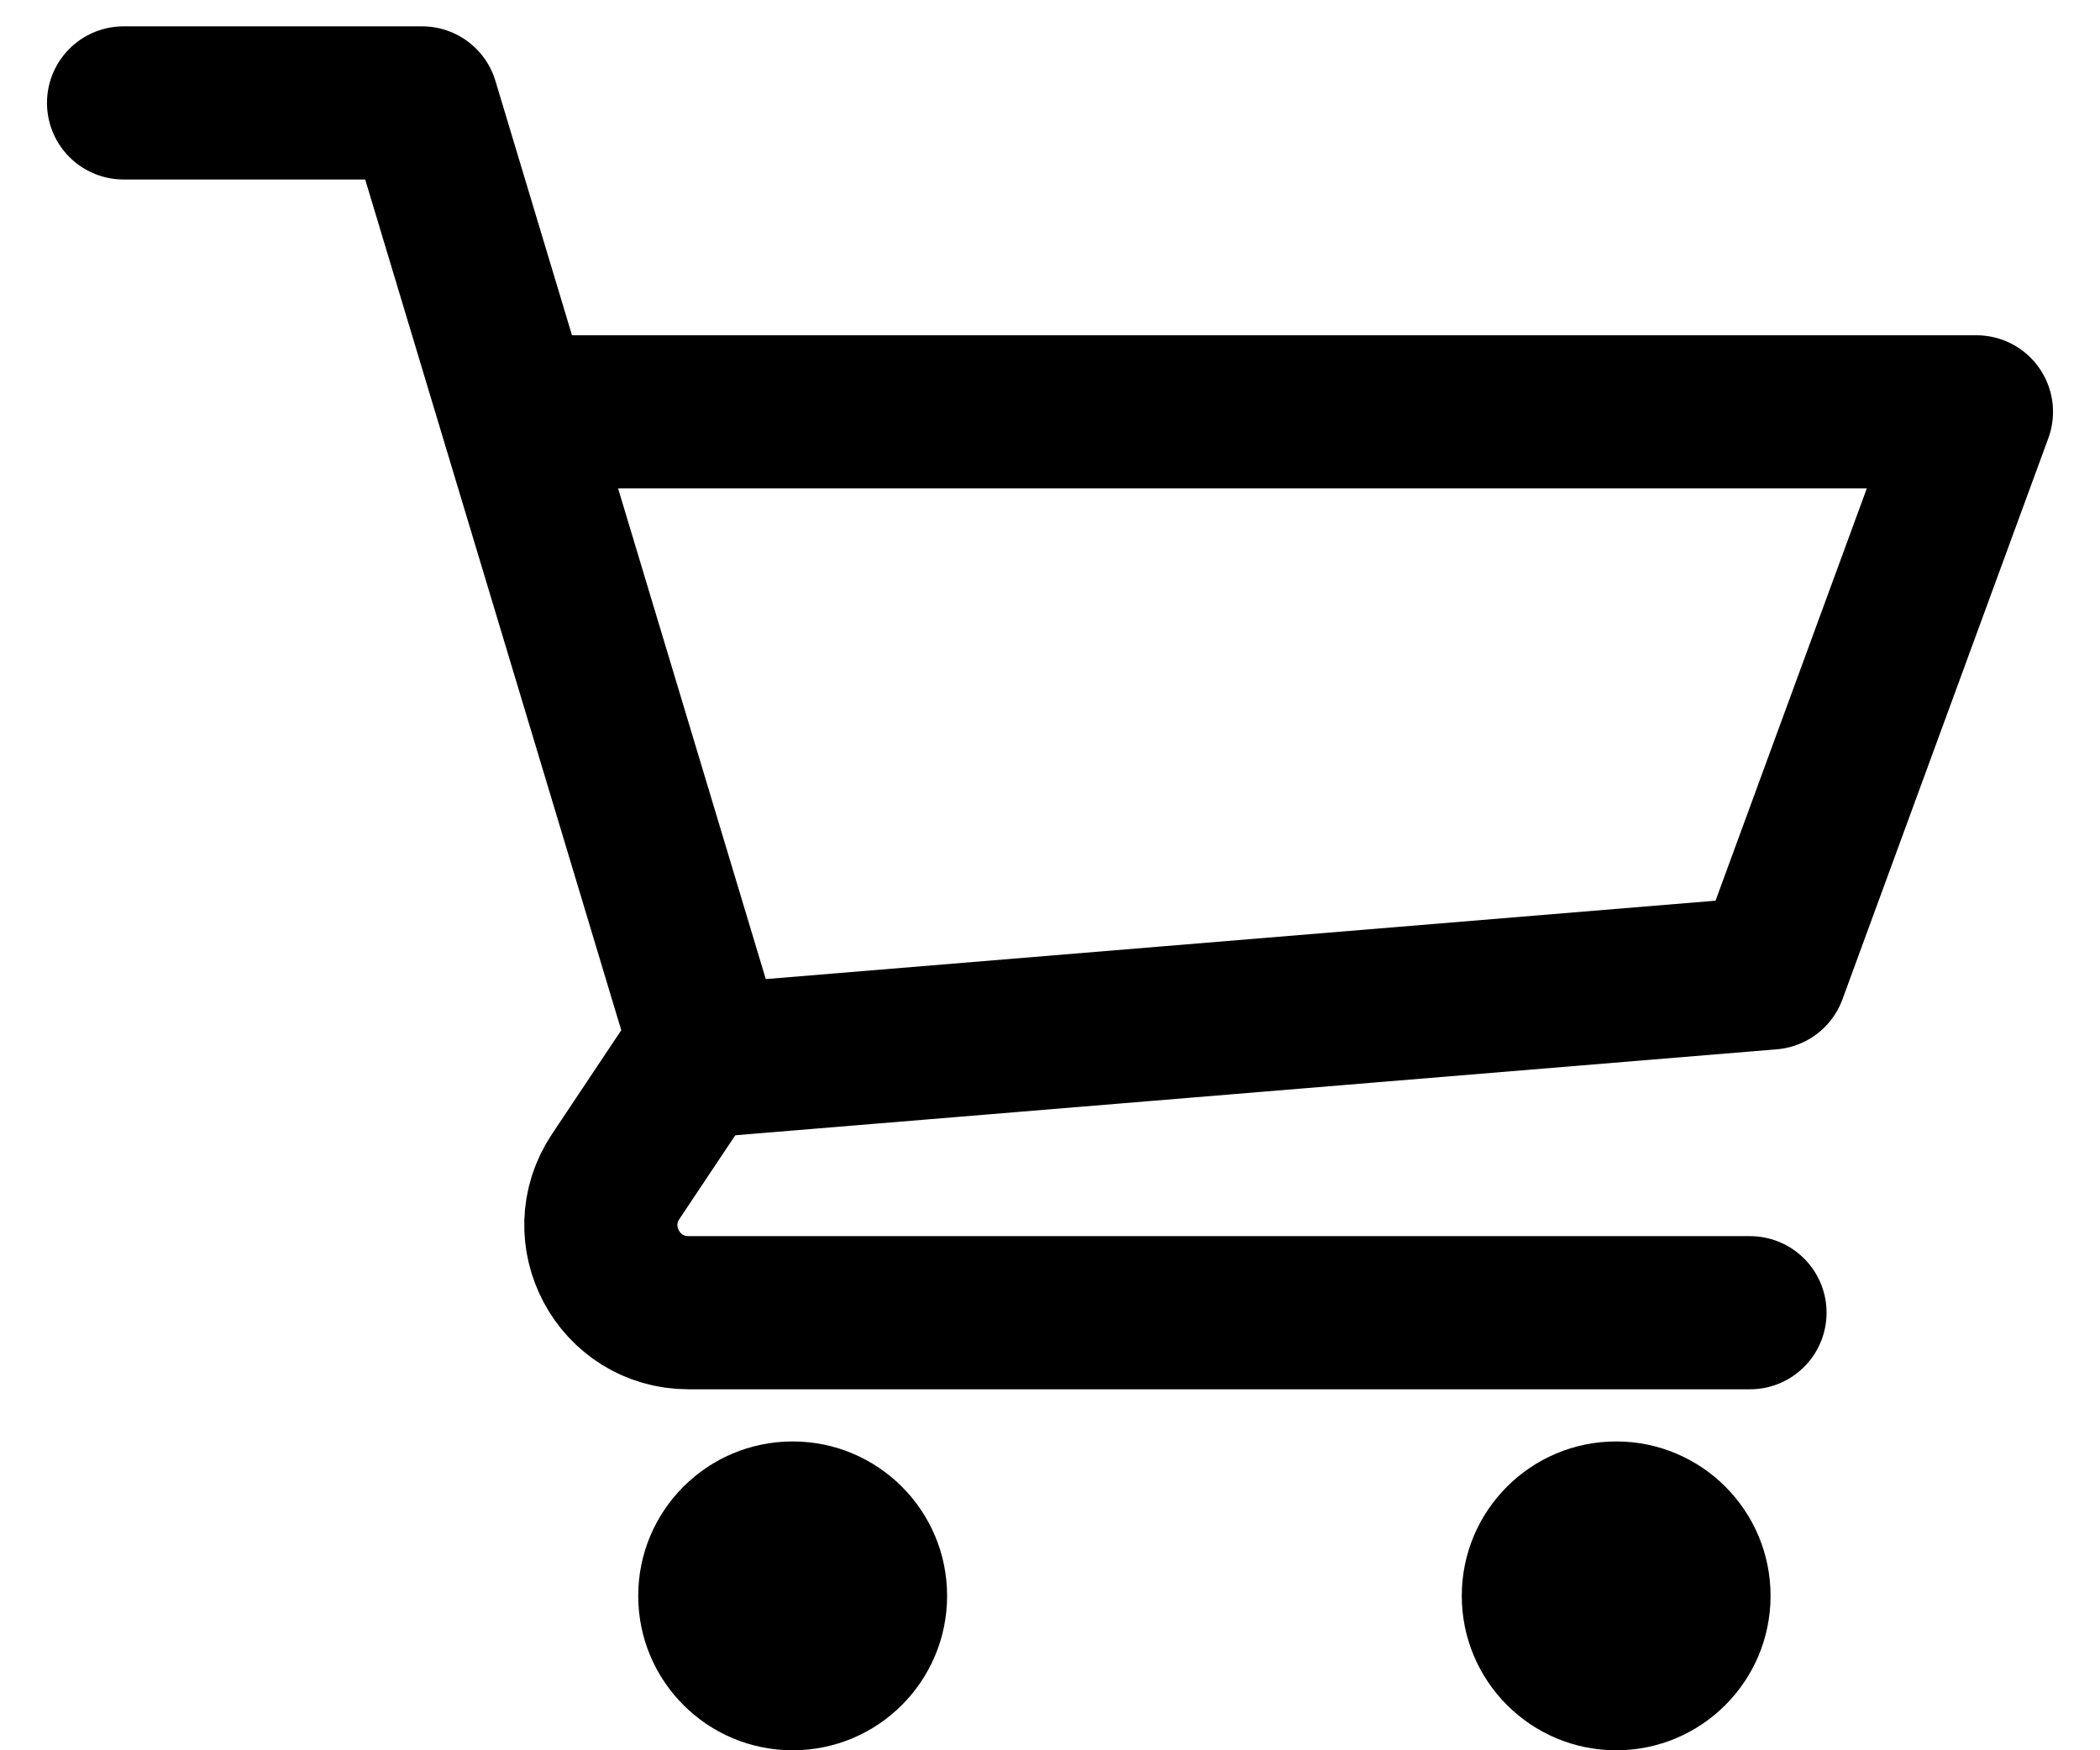 <svg xmlns="http://www.w3.org/2000/svg" width="24" height="20" viewBox="0 0 24 20" fill="none">
    <g clip-path="url(#clip0_117_8010)">
        <path d="M9.059 20C10.034 20 10.824 19.21 10.824 18.235C10.824 17.261 10.034 16.471 9.059 16.471C8.084 16.471 7.294 17.261 7.294 18.235C7.294 19.21 8.084 20 9.059 20Z" fill="black"/>
        <path d="M18.471 20C19.445 20 20.235 19.21 20.235 18.235C20.235 17.261 19.445 16.471 18.471 16.471C17.496 16.471 16.706 17.261 16.706 18.235C16.706 19.21 17.496 20 18.471 20Z" fill="black"/>
        <path d="M1.412 1.176H4.824L8.118 12.118L20.235 11.118L22.588 4.706H6.118" stroke="black" stroke-width="1.75" stroke-linecap="round" stroke-linejoin="round"/>
        <path d="M8 12L7.036 13.445C6.593 14.11 7.07 15 7.869 15H20" stroke="black" stroke-width="1.75" stroke-linecap="round"/>
    </g>
    <defs>
        <clipPath id="clip0_117_8010">
            <rect width="23.529" height="20" fill="white" transform="translate(0.235)"/>
        </clipPath>
    </defs>
</svg>

